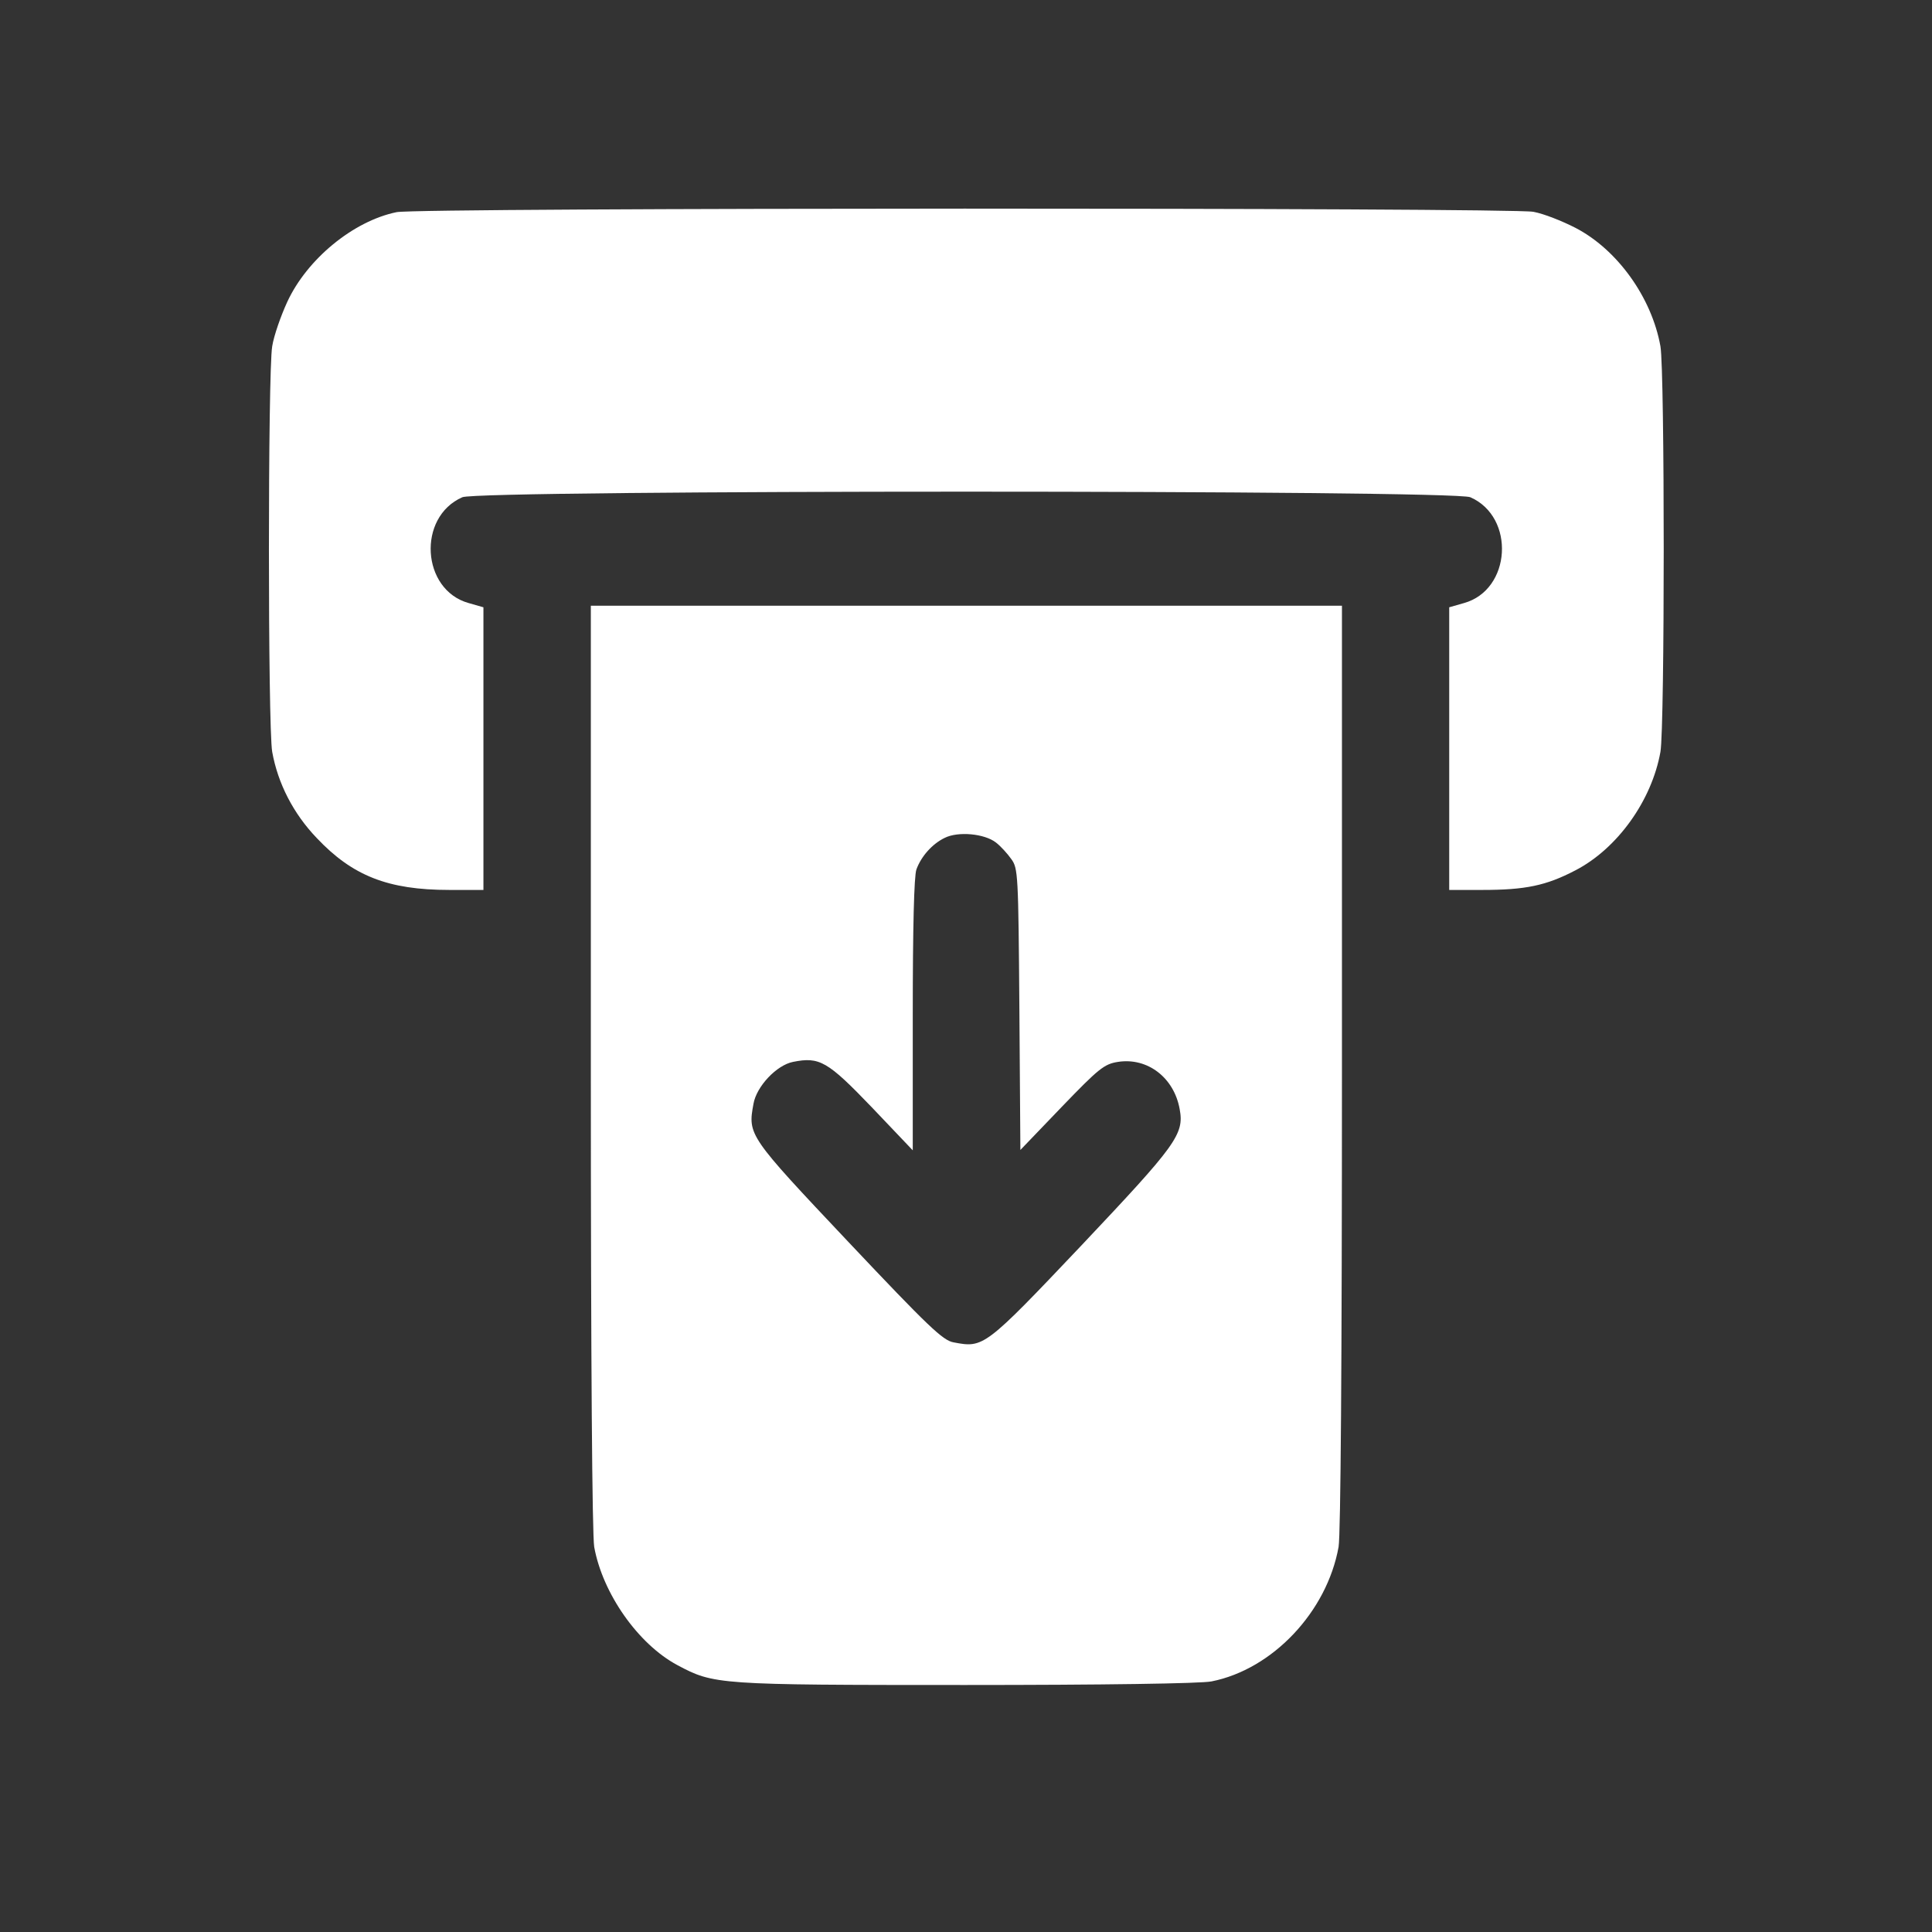 <svg width="27" height="27" viewBox="0 0 27 27" fill="none" xmlns="http://www.w3.org/2000/svg">
<rect x="0" y="0" width="27" height="27" fill="#333333" stroke="none"/>
<path d="M5.542 2.965C4.938 3.089 4.291 3.62 4.014 4.22C3.925 4.414 3.827 4.692 3.804 4.84C3.743 5.198 3.743 10.154 3.804 10.507C3.883 10.948 4.099 11.37 4.427 11.712C4.924 12.238 5.42 12.437 6.278 12.437H6.756V10.462V8.487L6.55 8.428C5.889 8.244 5.828 7.227 6.461 6.949C6.686 6.845 20.323 6.845 20.548 6.949C21.181 7.227 21.12 8.244 20.459 8.428L20.253 8.487V10.462V12.437H20.717C21.317 12.437 21.607 12.377 22.015 12.164C22.601 11.861 23.083 11.191 23.205 10.507C23.266 10.149 23.266 5.198 23.205 4.84C23.083 4.156 22.601 3.486 22.015 3.183C21.832 3.089 21.57 2.985 21.429 2.96C21.115 2.9 5.842 2.9 5.542 2.965Z" fill="white"/>
<path d="M8.257 14.91C8.257 19.082 8.276 21.444 8.304 21.618C8.421 22.268 8.918 22.977 9.466 23.27C9.977 23.543 10.024 23.548 13.487 23.548C15.418 23.548 16.781 23.528 16.931 23.498C17.784 23.329 18.544 22.526 18.707 21.618C18.736 21.444 18.754 19.082 18.754 14.91V8.465H13.506H8.257V14.91ZM13.918 11.774C13.984 11.824 14.082 11.933 14.134 12.007C14.227 12.136 14.232 12.211 14.246 14.106L14.26 16.071L14.837 15.47C15.357 14.93 15.432 14.87 15.624 14.84C16.036 14.776 16.407 15.059 16.486 15.5C16.552 15.852 16.439 16.001 15.113 17.405C13.759 18.834 13.745 18.839 13.328 18.76C13.178 18.735 12.976 18.542 11.856 17.356C10.455 15.872 10.45 15.862 10.53 15.426C10.572 15.183 10.853 14.885 11.083 14.84C11.453 14.766 11.565 14.83 12.184 15.475L12.756 16.076V14.185C12.756 12.965 12.774 12.24 12.807 12.151C12.873 11.968 13.028 11.794 13.201 11.71C13.389 11.615 13.759 11.65 13.918 11.774Z" fill="white"/>
</svg>
